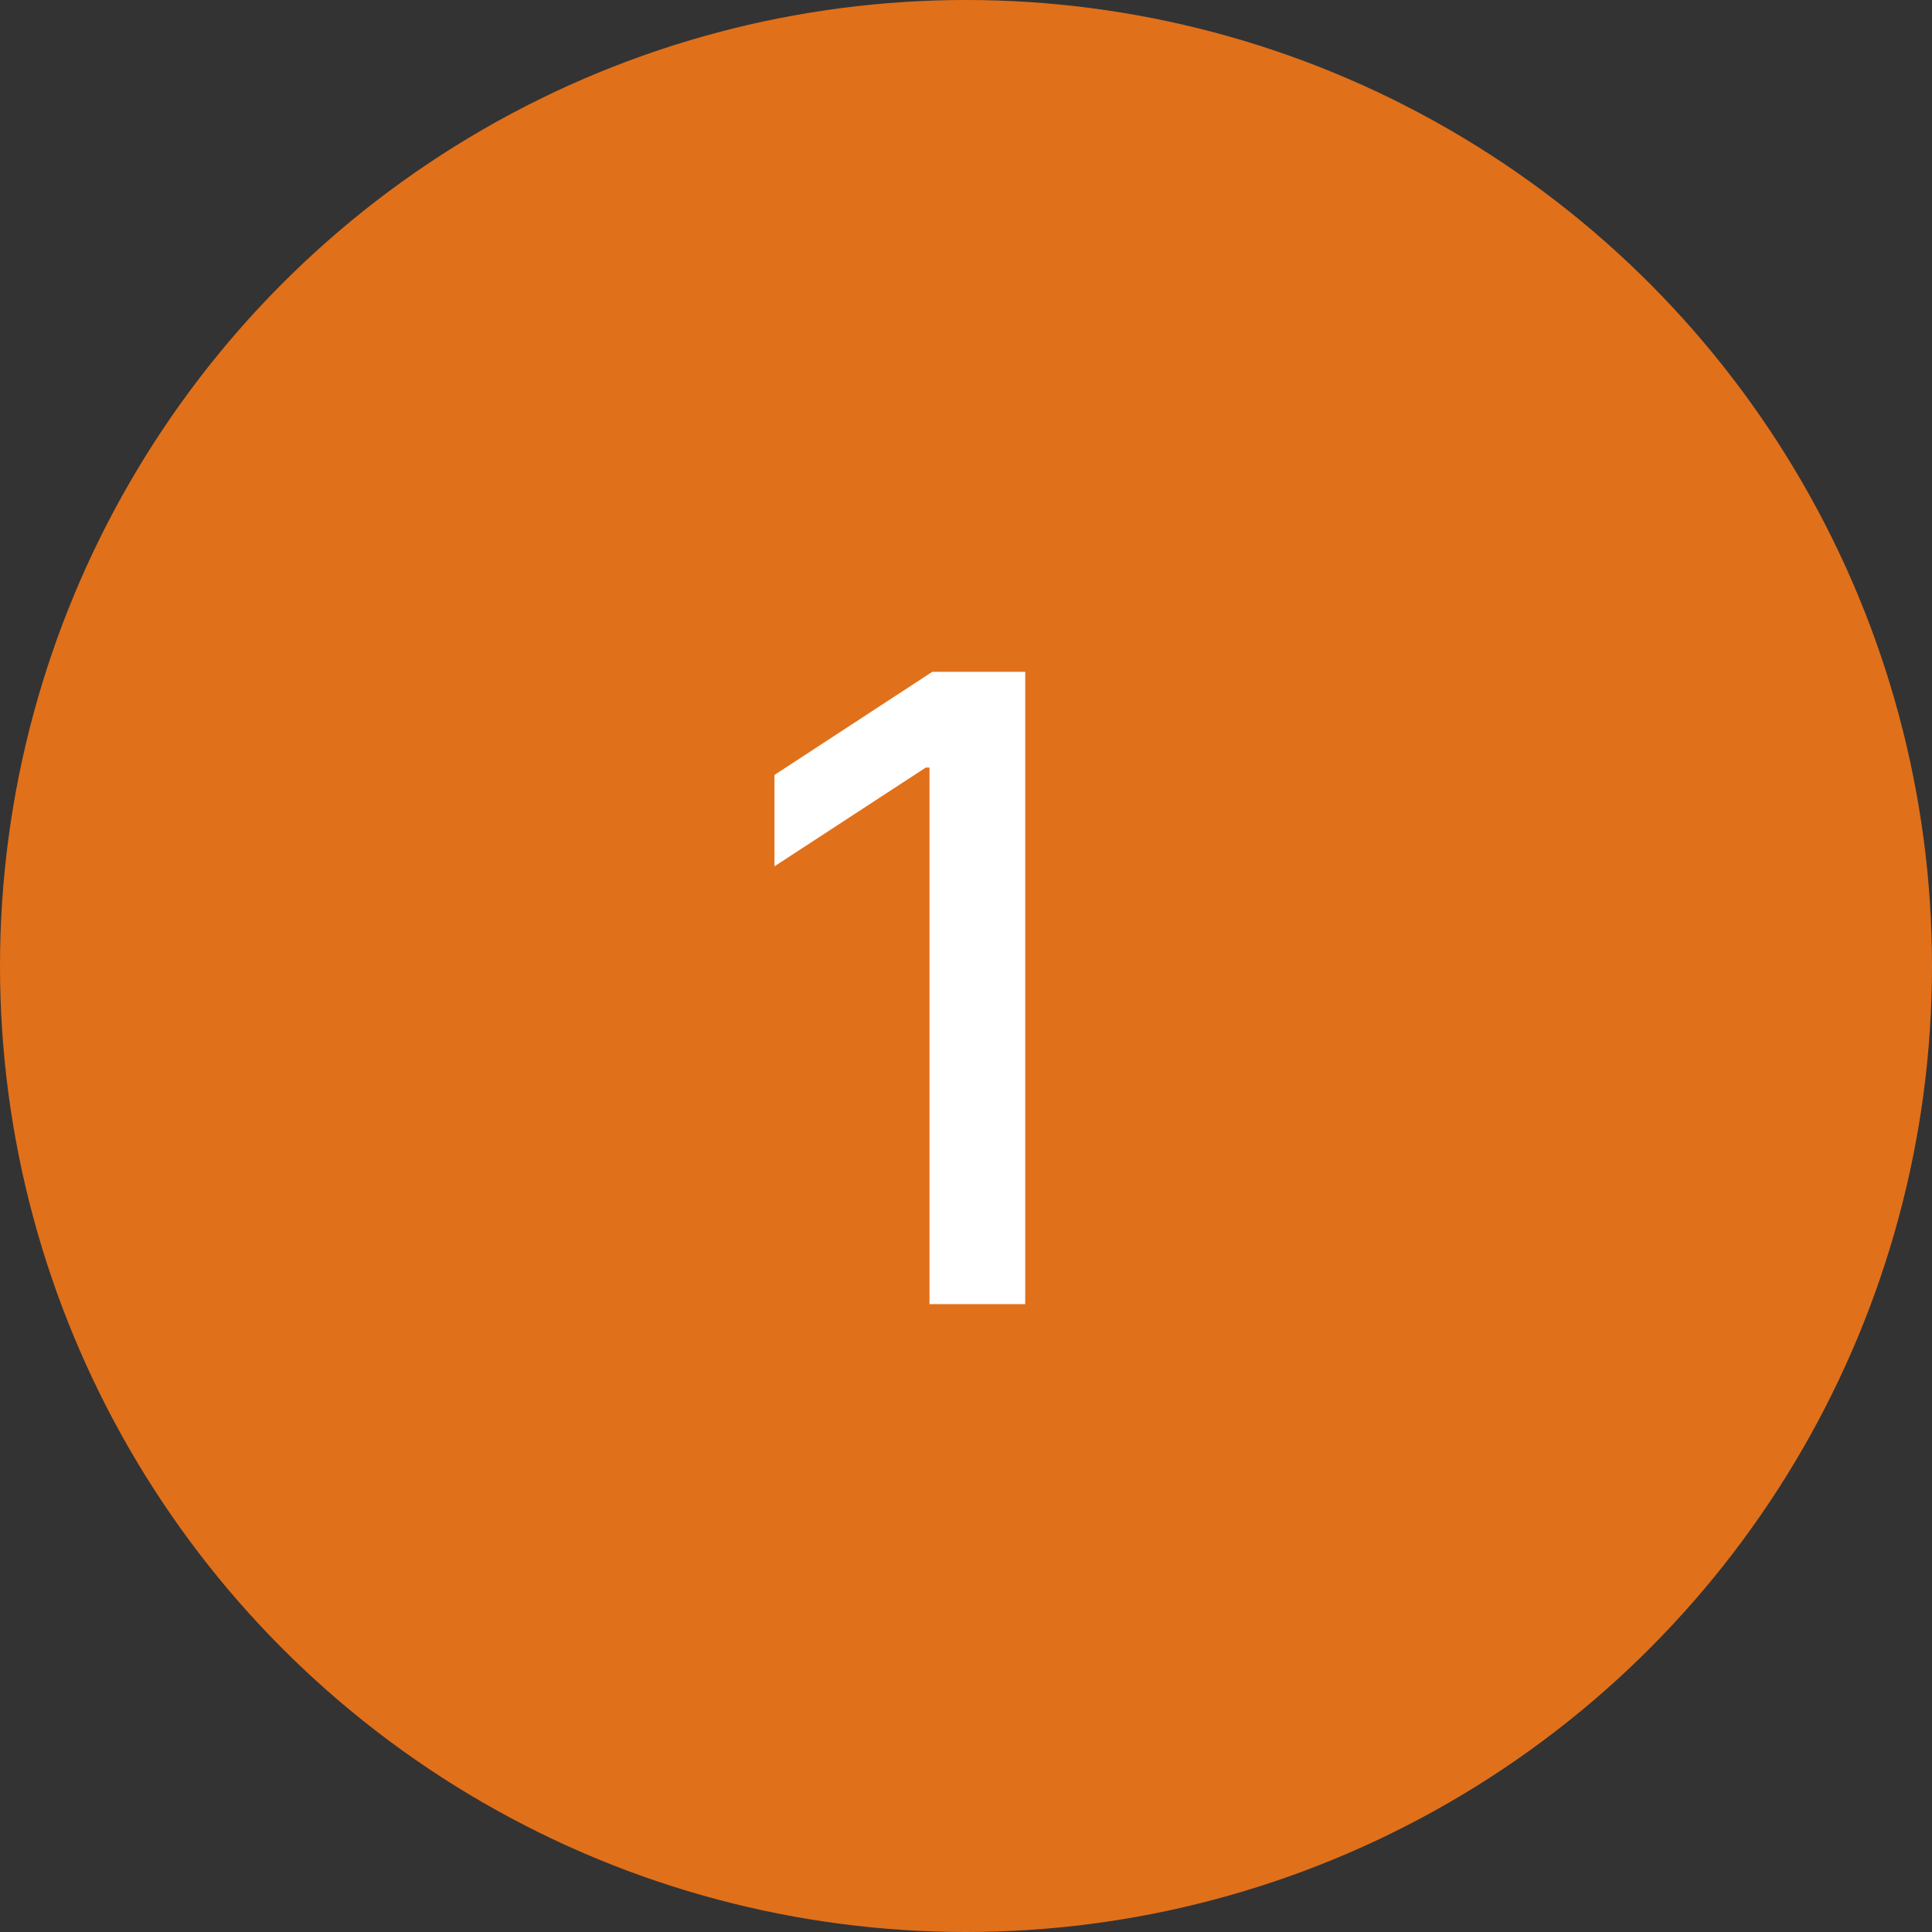 <svg width="40" height="40" viewBox="0 0 40 40" fill="none" xmlns="http://www.w3.org/2000/svg">
<rect x="0" y="0" width="40" height="40" fill="#333333" stroke="none"/>
<circle cx="20" cy="20" r="20" fill="#E1701A"/>
<path d="M21.226 13.909V27H19.244V15.891H19.168L16.035 17.936V16.044L19.302 13.909H21.226Z" fill="white"/>
</svg>
